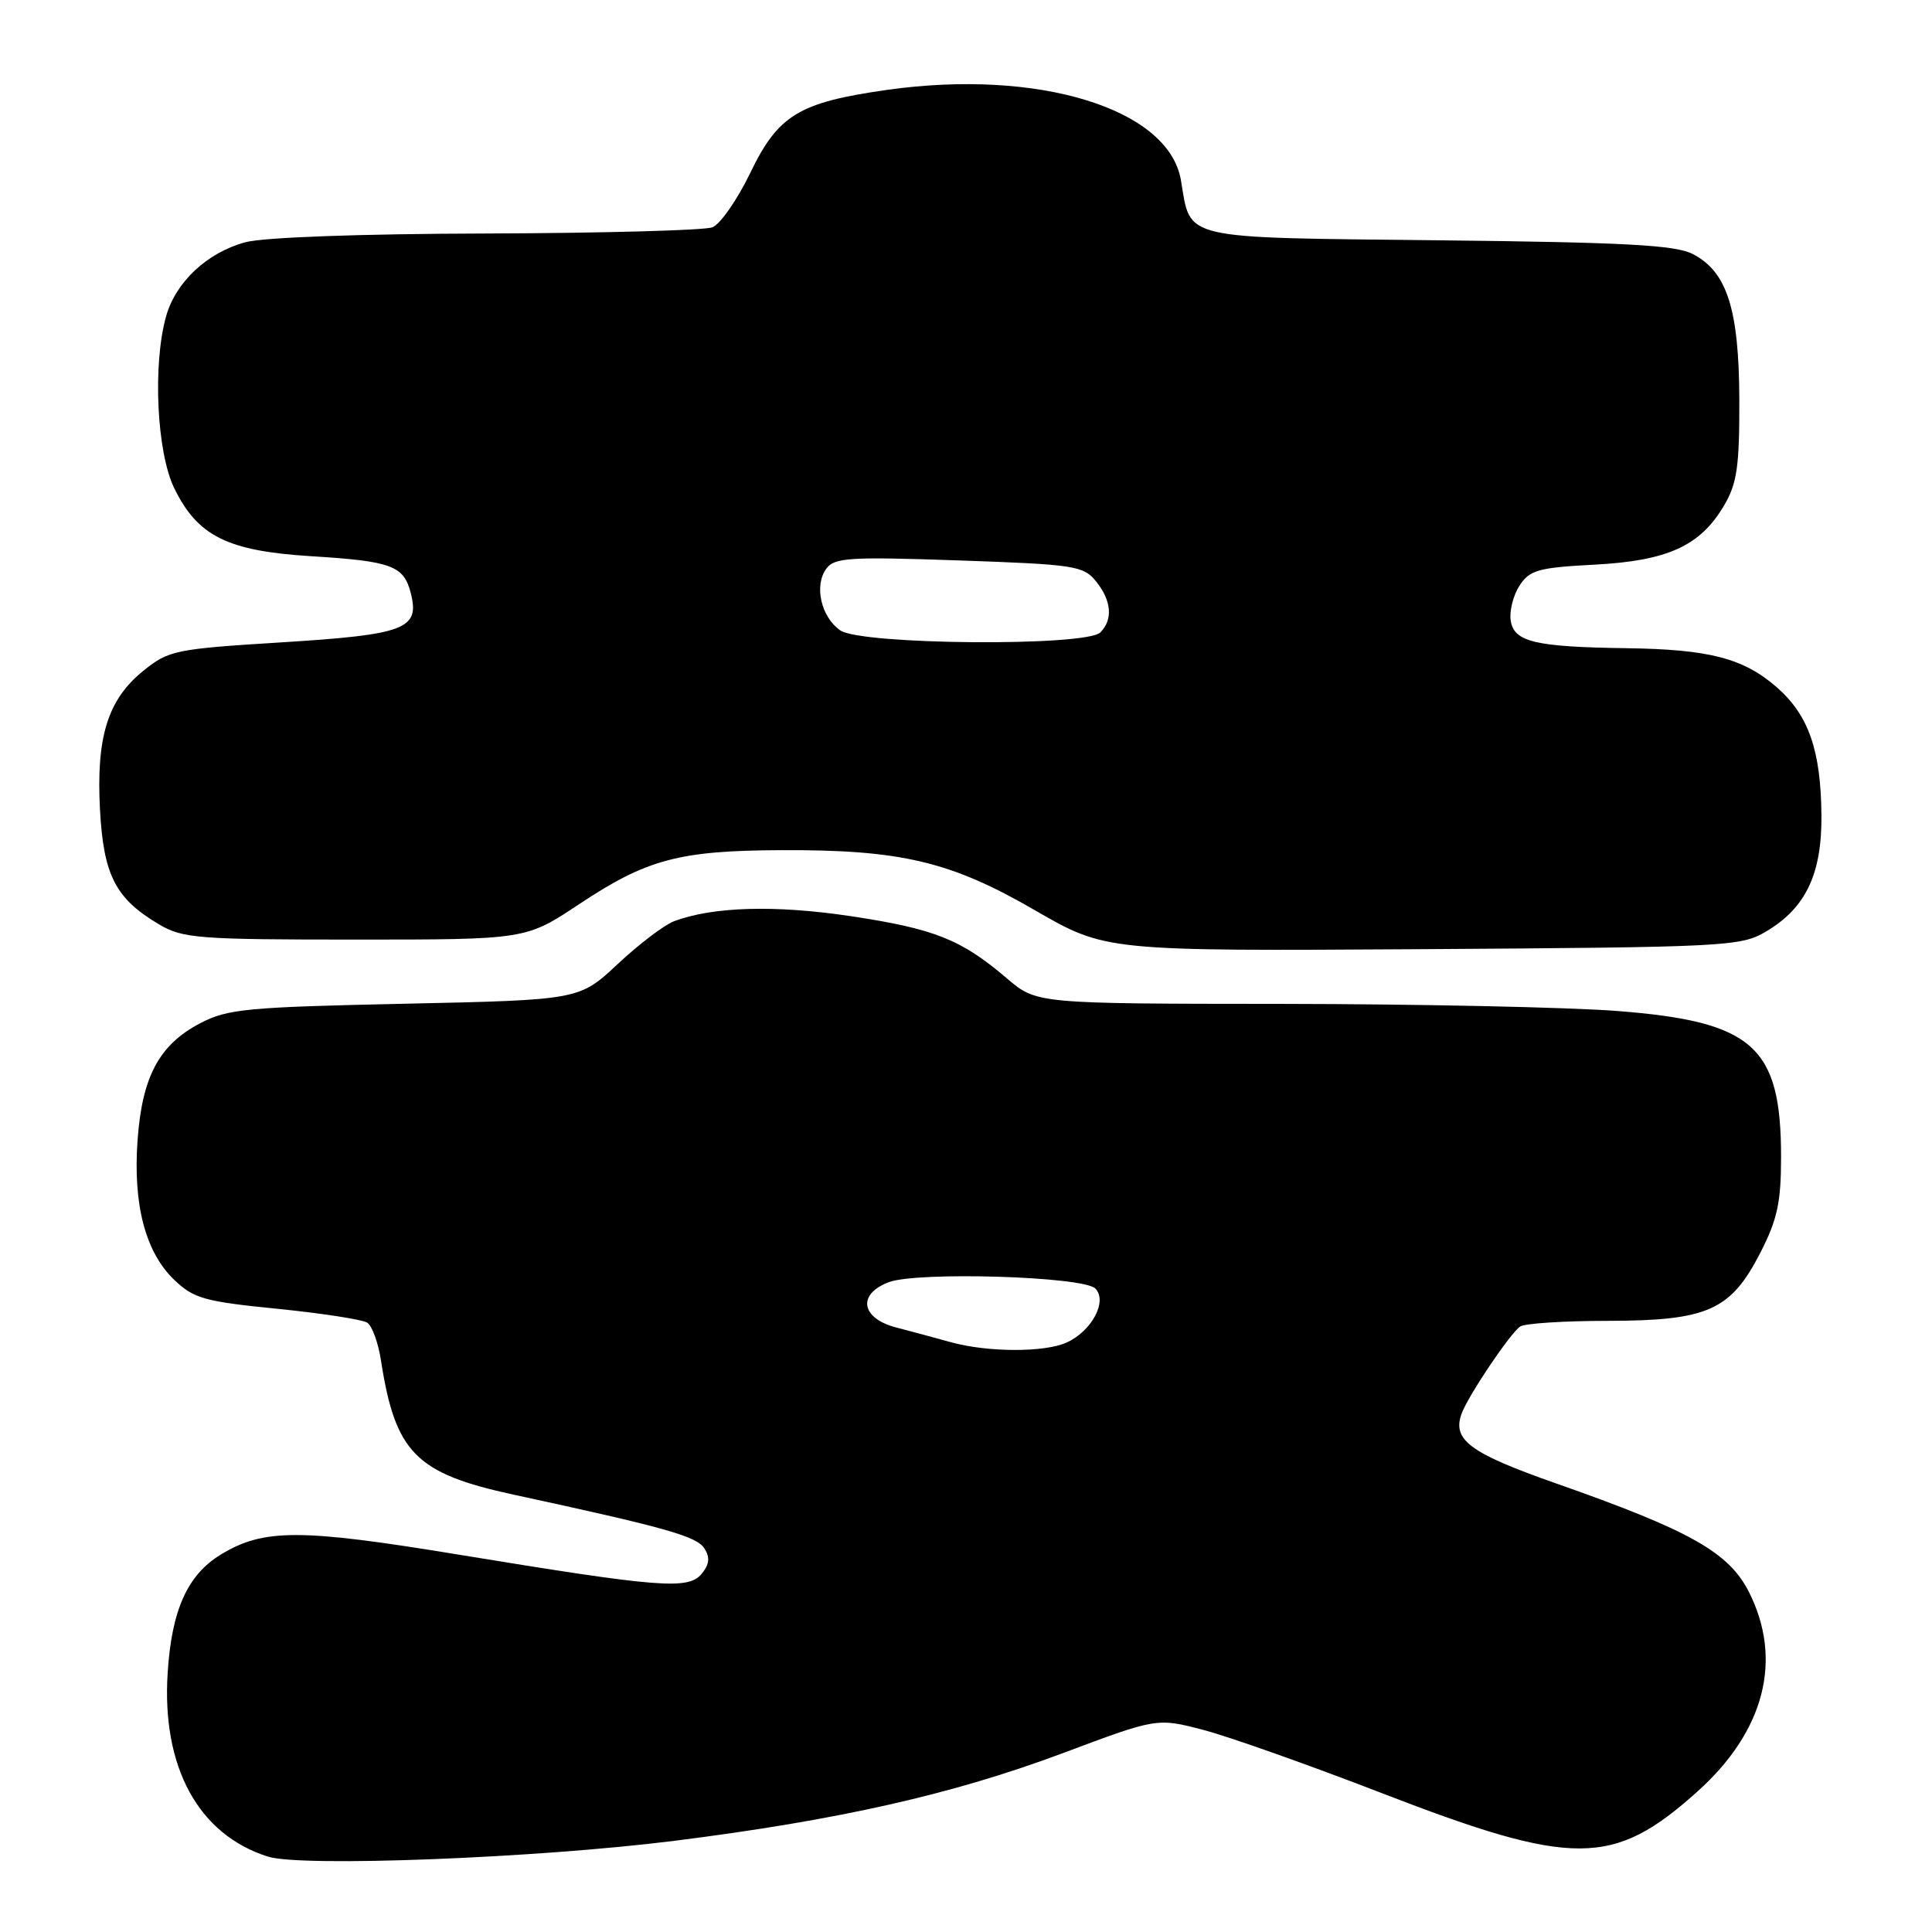 <?xml version="1.0" encoding="UTF-8" standalone="no"?>
<!DOCTYPE svg PUBLIC "-//W3C//DTD SVG 1.1//EN" "http://www.w3.org/Graphics/SVG/1.1/DTD/svg11.dtd" >
<svg xmlns="http://www.w3.org/2000/svg" xmlns:xlink="http://www.w3.org/1999/xlink" version="1.1" viewBox="0 0 256 256">
 <g >
 <path fill="currentColor"
d=" M 89.34 243.92 C 111.10 241.18 126.27 237.76 140.91 232.27 C 153.32 227.62 153.32 227.62 159.48 229.23 C 162.86 230.12 173.48 233.88 183.07 237.59 C 208.54 247.43 213.77 247.40 224.96 237.35 C 233.83 229.37 236.26 219.91 231.75 210.96 C 229.09 205.69 223.96 202.80 206.13 196.54 C 194.77 192.55 192.40 190.80 193.67 187.32 C 194.54 184.93 200.07 176.71 201.43 175.77 C 202.02 175.36 207.23 175.02 213.02 175.02 C 226.29 175.00 229.33 173.64 233.25 166.00 C 235.51 161.59 236.00 159.34 236.00 153.29 C 236.00 138.64 232.31 135.36 214.28 133.96 C 207.80 133.46 187.84 133.04 169.93 133.02 C 137.36 133.00 137.36 133.00 133.43 129.65 C 127.38 124.48 123.84 123.07 112.75 121.40 C 102.72 119.89 94.42 120.13 89.29 122.08 C 88.00 122.57 84.65 125.12 81.85 127.74 C 76.76 132.50 76.76 132.50 53.63 133.00 C 32.64 133.45 30.13 133.69 26.50 135.60 C 21.09 138.44 18.83 142.66 18.23 151.07 C 17.61 159.63 19.27 165.93 23.09 169.59 C 25.67 172.06 27.10 172.46 36.74 173.42 C 42.66 174.02 48.02 174.84 48.66 175.26 C 49.30 175.67 50.12 177.92 50.48 180.26 C 52.38 192.51 55.08 195.24 68.06 198.05 C 88.22 202.41 92.32 203.56 93.34 205.18 C 94.10 206.38 94.00 207.29 92.97 208.54 C 91.19 210.68 87.50 210.38 60.79 206.00 C 39.75 202.54 34.93 202.54 29.27 205.98 C 24.85 208.67 22.75 213.31 22.22 221.62 C 21.40 234.14 26.28 243.09 35.50 246.01 C 39.96 247.42 71.14 246.21 89.34 243.92 Z  M 233.96 123.46 C 239.26 120.35 241.42 115.83 241.35 108.01 C 241.27 99.42 239.66 94.79 235.47 91.10 C 231.04 87.22 226.53 86.04 215.50 85.89 C 203.34 85.72 200.58 85.05 200.17 82.19 C 199.99 80.92 200.53 78.84 201.36 77.57 C 202.70 75.53 203.86 75.21 211.27 74.82 C 220.99 74.31 225.31 72.33 228.46 66.96 C 230.17 64.06 230.49 61.80 230.47 53.00 C 230.43 40.97 228.85 36.01 224.30 33.66 C 222.01 32.47 215.35 32.11 190.64 31.84 C 156.10 31.46 157.83 31.86 156.48 23.89 C 154.88 14.39 137.60 9.08 117.54 11.91 C 105.85 13.57 103.11 15.23 99.40 22.94 C 97.69 26.47 95.44 29.71 94.40 30.12 C 93.35 30.52 79.90 30.89 64.50 30.94 C 47.70 30.98 34.90 31.45 32.50 32.10 C 27.43 33.48 23.27 37.38 22.00 41.94 C 20.22 48.33 20.77 59.89 23.07 64.65 C 26.17 71.04 30.13 73.01 41.22 73.70 C 51.92 74.36 53.52 74.95 54.44 78.63 C 55.63 83.35 53.70 84.09 37.39 85.11 C 23.22 85.99 22.36 86.17 19.01 88.87 C 14.28 92.68 12.73 97.64 13.25 107.29 C 13.72 116.01 15.32 119.09 21.10 122.50 C 24.23 124.34 26.30 124.50 47.09 124.50 C 69.68 124.50 69.68 124.50 76.72 119.82 C 85.70 113.85 89.96 112.71 103.50 112.65 C 119.38 112.58 125.96 114.14 137.13 120.61 C 146.50 126.03 146.50 126.03 188.50 125.77 C 228.68 125.51 230.65 125.41 233.96 123.46 Z  M 126.00 177.85 C 124.08 177.31 120.81 176.44 118.75 175.90 C 114.09 174.68 113.56 171.50 117.75 169.90 C 121.52 168.46 143.53 169.13 145.13 170.73 C 146.79 172.39 144.68 176.37 141.34 177.89 C 138.43 179.22 130.86 179.20 126.00 177.85 Z  M 111.34 83.53 C 108.78 81.74 107.85 77.59 109.49 75.35 C 110.56 73.88 112.57 73.76 127.07 74.26 C 142.37 74.79 143.56 74.97 145.22 77.02 C 147.29 79.58 147.50 82.10 145.80 83.80 C 143.91 85.69 114.09 85.45 111.34 83.53 Z "/>
</g>
</svg>